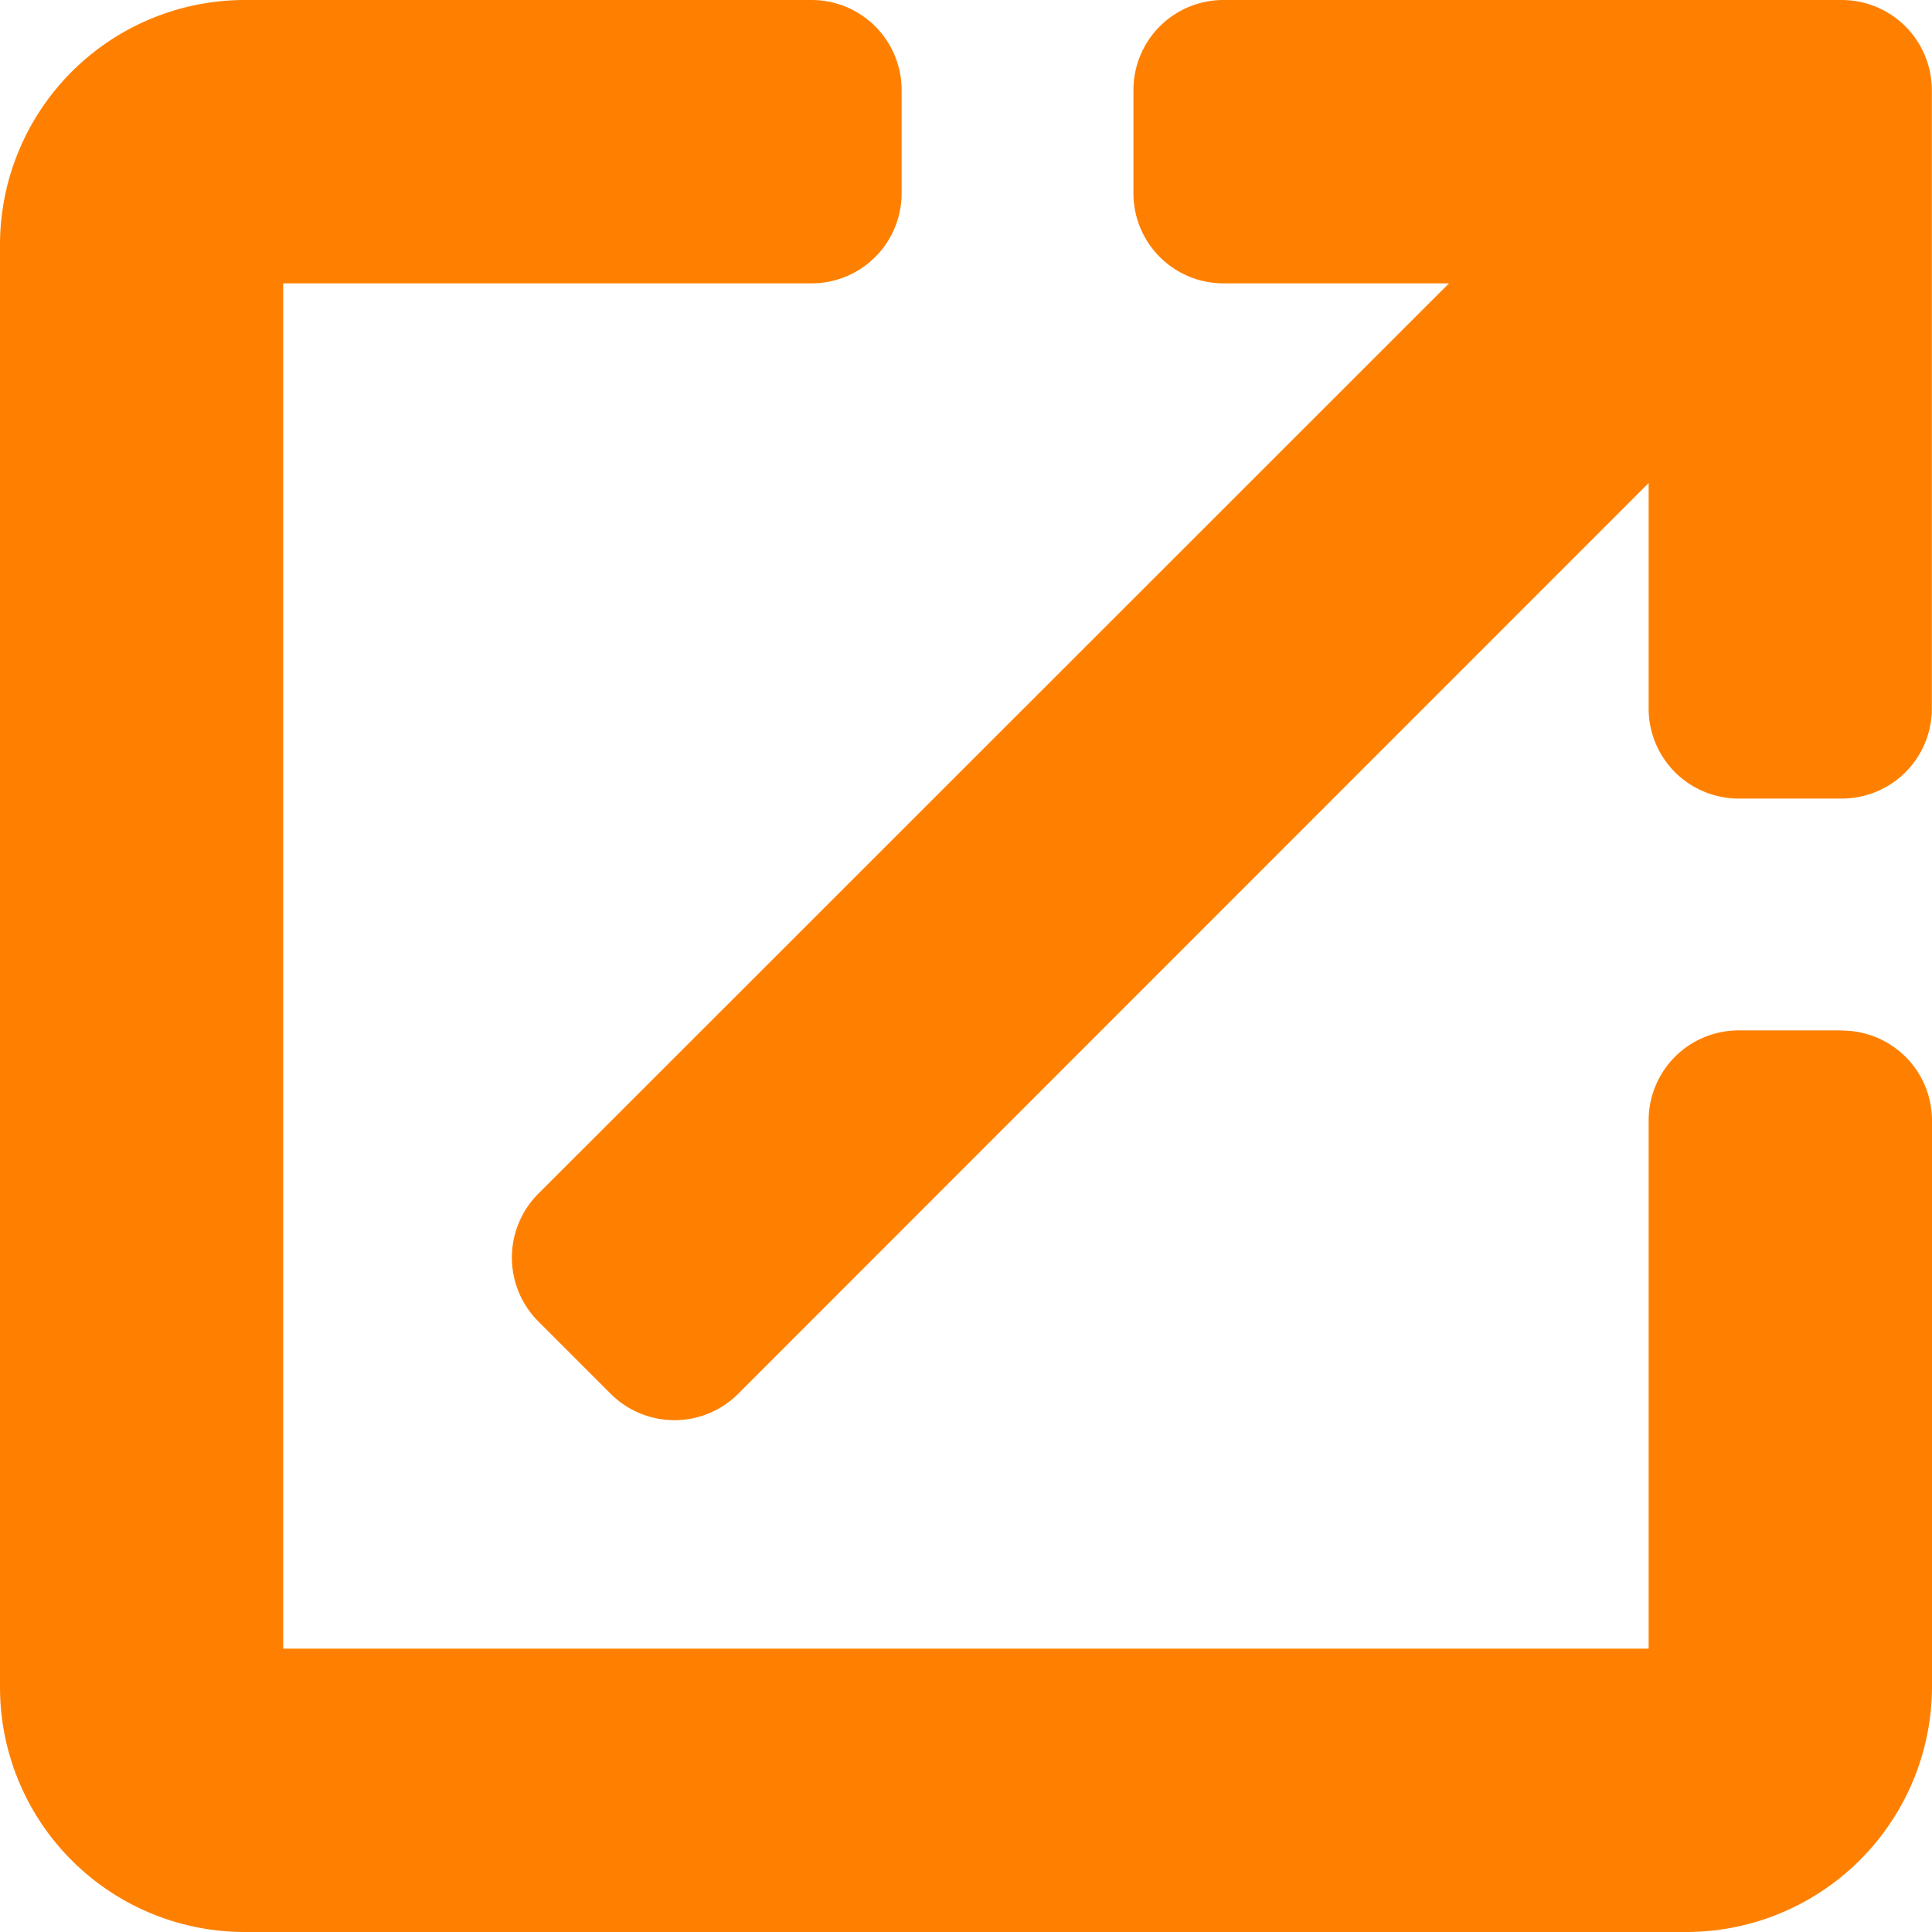 <svg xmlns="http://www.w3.org/2000/svg" xmlns:xlink="http://www.w3.org/1999/xlink" width="12" height="12" viewBox="0 0 12 12">
  <defs>
    <clipPath id="clip-path">
      <rect id="Rectangle_390" data-name="Rectangle 390" width="12" height="12" fill="#ff8000"/>
    </clipPath>
  </defs>
  <g id="ic-outerlink" clip-path="url(#clip-path)">
    <path id="Path_508" data-name="Path 508" d="M9.388,1.76h1.4L5.131,7.415a.561.561,0,0,0,0,.792l.45.45a.56.56,0,0,0,.792,0L12.028,3V4.4a.559.559,0,0,0,.56.56h.64a.559.559,0,0,0,.559-.56V.56a.56.56,0,0,0-.56-.56H9.388a.559.559,0,0,0-.56.56V1.2a.559.559,0,0,0,.56.56" transform="translate(-1.788 0)" fill="#ff8000"/>
    <path id="Path_509" data-name="Path 509" d="M11.44,6.4H10.8a.559.559,0,0,0-.56.56V10.24H1.759V1.76h3.28A.559.559,0,0,0,5.6,1.2V.56A.559.559,0,0,0,5.039,0H1.52A1.521,1.521,0,0,0,0,1.52v8.96A1.52,1.52,0,0,0,1.519,12H10.48A1.527,1.527,0,0,0,12,10.482V6.961a.559.559,0,0,0-.56-.56" transform="translate(0 0)" fill="#ff8000"/>
  </g>
</svg>

